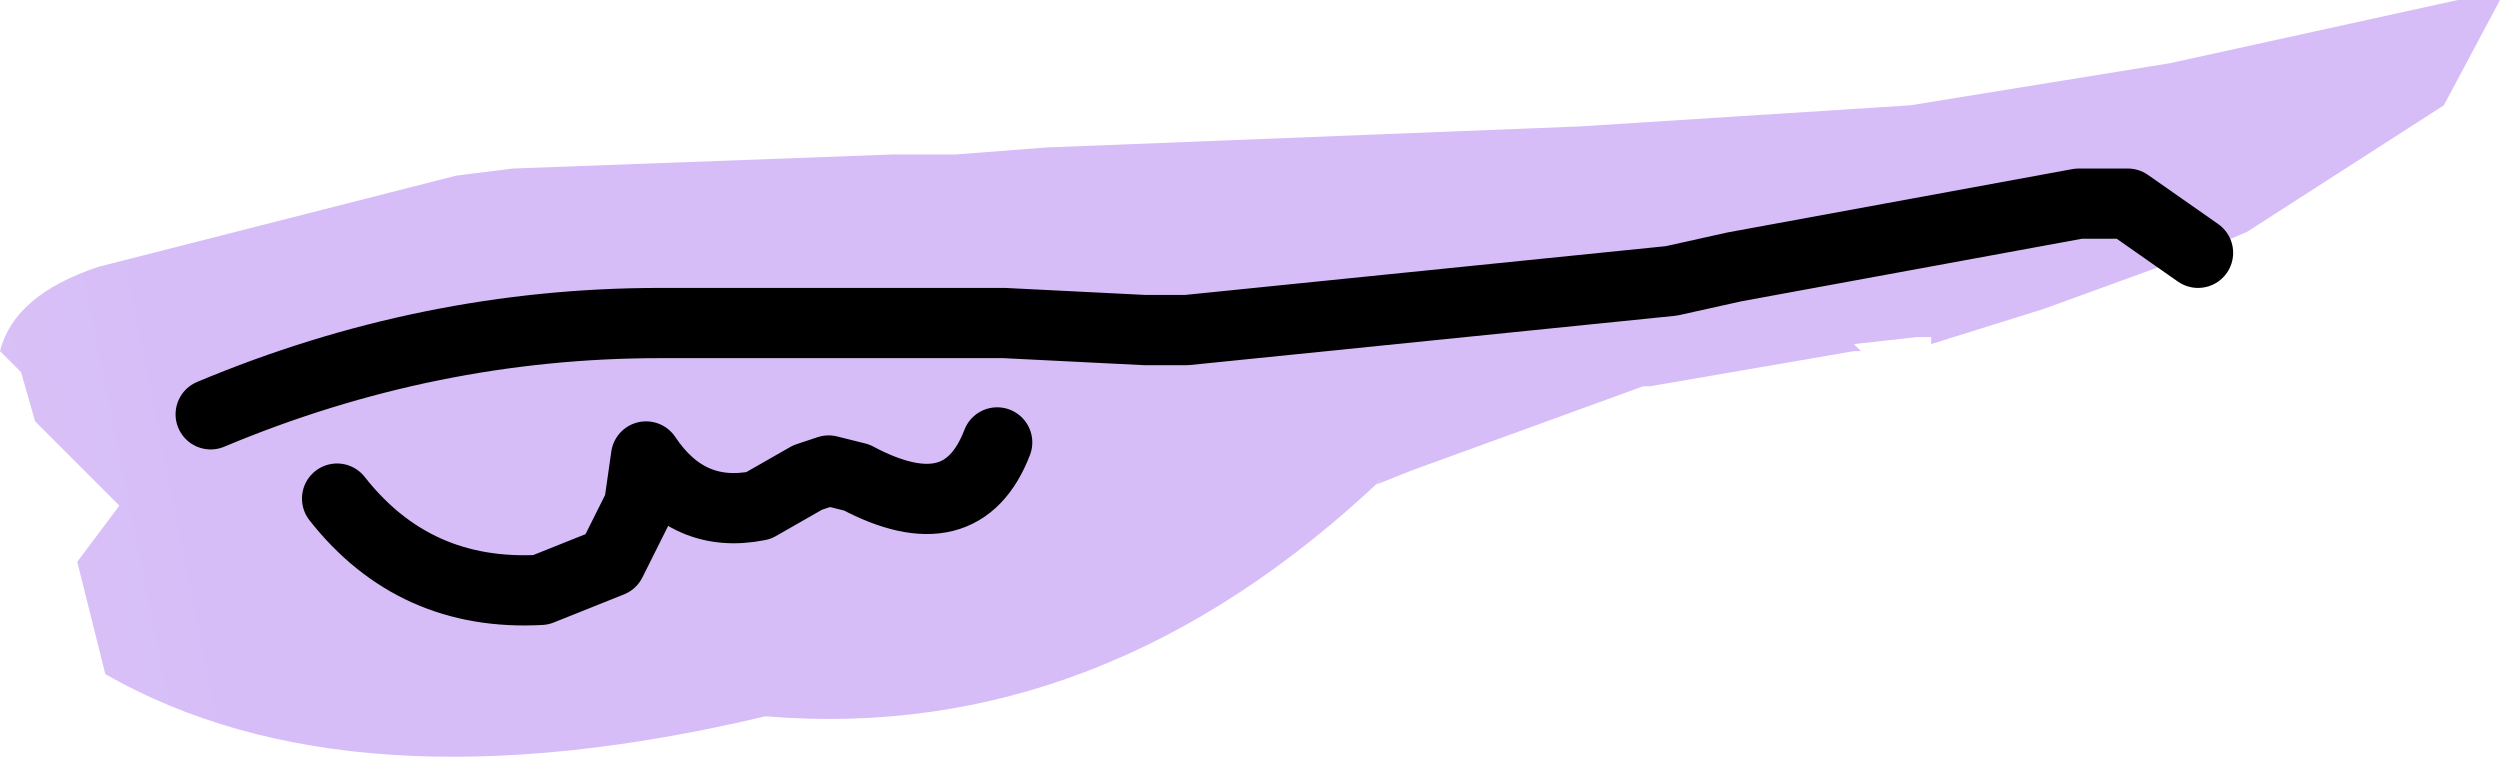 <?xml version="1.0" encoding="UTF-8" standalone="no"?>
<svg xmlns:xlink="http://www.w3.org/1999/xlink" height="5.45px" width="17.8px" xmlns="http://www.w3.org/2000/svg">
  <g transform="matrix(1.0, 0.0, 0.0, 1.0, 0.0, 0.0)">
    <path d="M15.65 1.8 L14.55 2.2 13.75 2.45 13.75 2.4 13.65 2.4 13.2 2.45 13.25 2.5 13.2 2.5 11.75 2.75 11.7 2.75 10.05 3.35 9.8 3.45 9.85 3.4 Q7.85 5.3 5.45 5.1 2.5 5.8 0.75 4.8 L0.55 4.0 0.85 3.6 0.35 3.1 0.25 3.0 0.15 2.65 0.0 2.5 Q0.1 2.1 0.7 1.9 L3.25 1.25 3.65 1.2 6.35 1.1 6.8 1.1 7.45 1.05 11.25 0.9 13.6 0.75 15.45 0.45 17.5 0.0 17.8 0.0 17.4 0.75 16.0 1.65 15.65 1.8 15.15 1.45 14.8 1.45 12.35 1.9 11.9 2.0 8.45 2.35 8.15 2.35 7.15 2.3 5.2 2.3 4.7 2.3 Q3.05 2.3 1.5 2.95 3.05 2.3 4.7 2.3 L5.2 2.3 7.15 2.3 8.15 2.35 8.45 2.35 11.9 2.0 12.35 1.9 14.8 1.45 15.15 1.45 15.65 1.8 M7.1 3.15 Q6.85 3.8 6.1 3.4 L5.9 3.35 5.75 3.4 5.4 3.6 Q4.9 3.7 4.6 3.25 L4.55 3.6 4.35 4.0 3.85 4.2 Q2.95 4.25 2.4 3.55 2.95 4.25 3.85 4.2 L4.35 4.0 4.55 3.6 4.6 3.25 Q4.9 3.7 5.4 3.6 L5.75 3.4 5.9 3.35 6.1 3.4 Q6.85 3.8 7.1 3.15" fill="url(#gradient0)" fill-rule="evenodd" stroke="none"/>
    <path d="M15.65 1.8 L15.15 1.45 14.8 1.45 12.35 1.9 11.9 2.0 8.45 2.35 8.15 2.35 7.15 2.3 5.2 2.3 4.7 2.3 Q3.05 2.3 1.5 2.95 M2.4 3.55 Q2.95 4.25 3.85 4.2 L4.35 4.0 4.55 3.6 4.6 3.25 Q4.9 3.7 5.4 3.6 L5.75 3.4 5.9 3.35 6.1 3.4 Q6.85 3.8 7.1 3.15" fill="none" stroke="#000000" stroke-linecap="round" stroke-linejoin="round" stroke-width="0.5"/>
  </g>
  <defs>
    <linearGradient gradientTransform="matrix(0.008, -0.002, 0.001, 0.005, -5.55, 3.25)" gradientUnits="userSpaceOnUse" id="gradient0" spreadMethod="pad" x1="-819.2" x2="819.2">
      <stop offset="0.0" stop-color="#f59f94"/>
      <stop offset="0.345" stop-color="#ebd9fb"/>
      <stop offset="1.0" stop-color="#d6bdf7"/>
    </linearGradient>
  </defs>
</svg>
